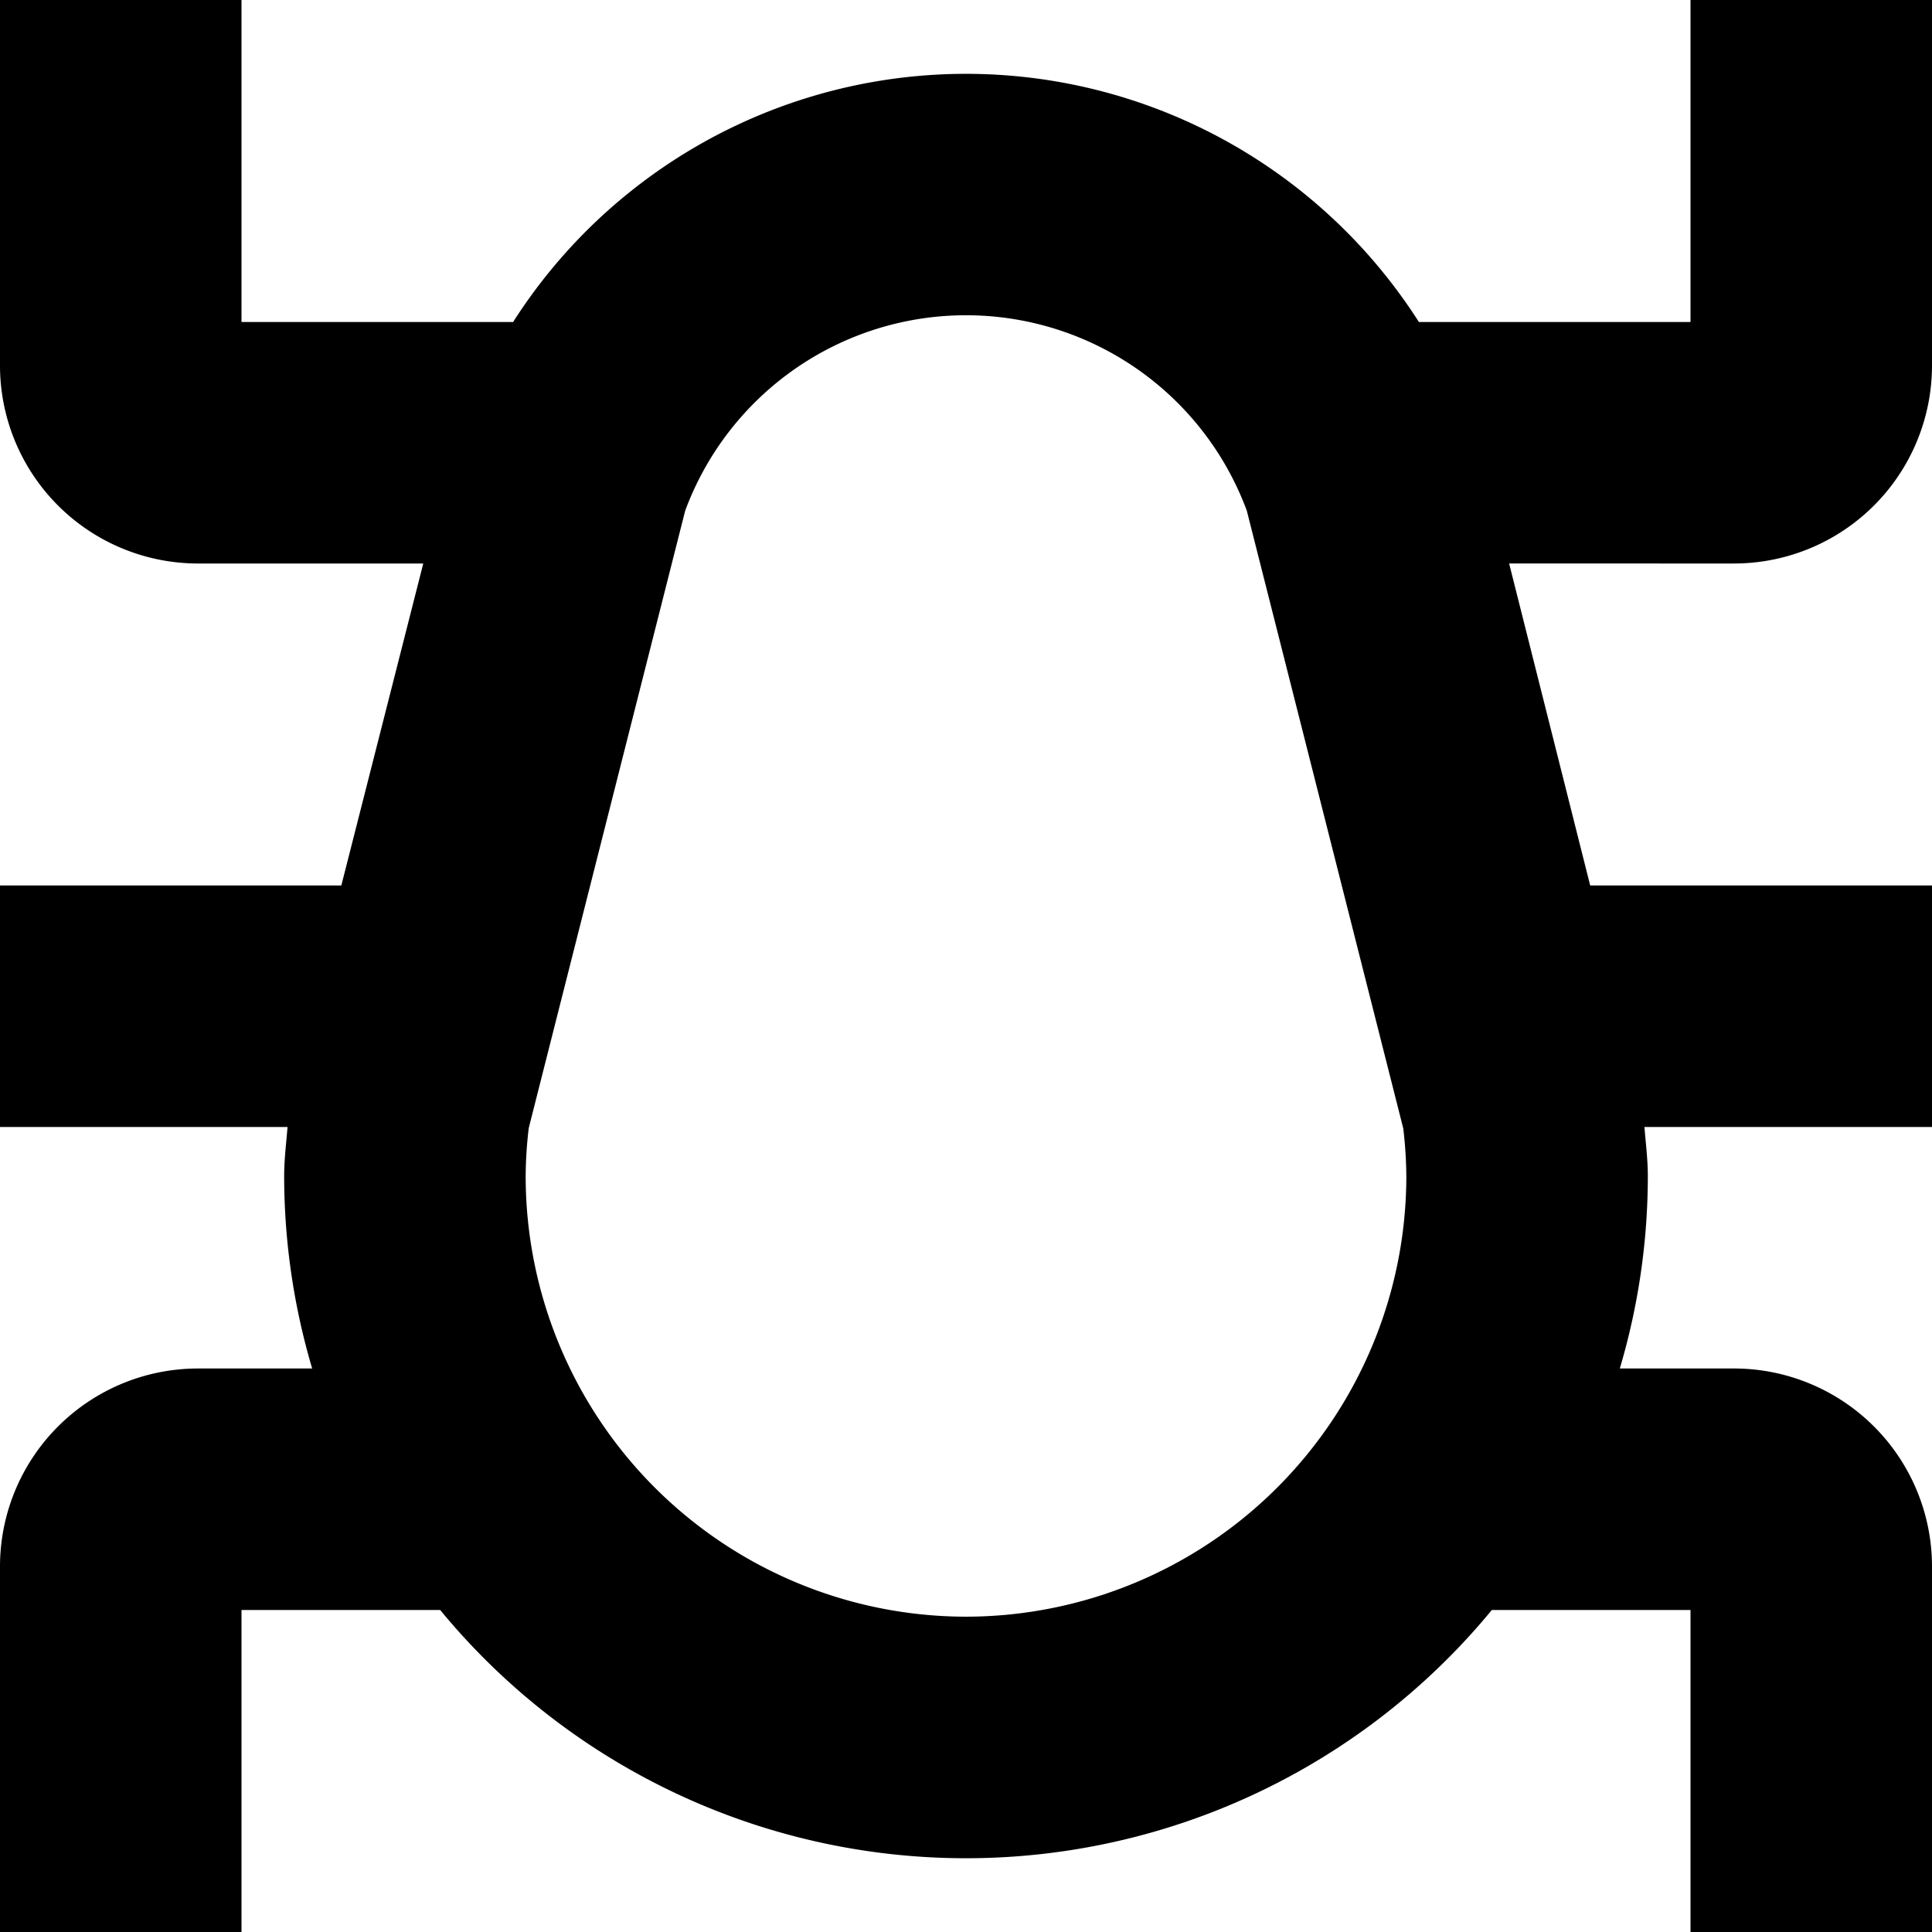 <svg xmlns="http://www.w3.org/2000/svg" fill="none" viewBox="0 0 24 24"><g clip-path="url(#a)"><path fill="currentColor" d="M21.542 7A2.46 2.46 0 0 0 24 4.542V0h-3v4h-3.374A6.675 6.675 0 0 0 6.374 4H3V0H0v4.542A2.46 2.46 0 0 0 2.458 7h2.8L4.24 11H0v3h3.572c-.016.2-.042.4-.042.614.001.808.118 1.611.348 2.386h-1.42A2.46 2.46 0 0 0 0 19.458V24h3v-4h2.468a8.46 8.46 0 0 0 13.064 0H21v4h3v-4.542A2.46 2.46 0 0 0 21.542 17h-1.42c.23-.775.347-1.578.348-2.386 0-.209-.026-.41-.042-.614H24v-3h-4.246l-1.007-4zM12 20.083a5.476 5.476 0 0 1-5.47-5.469q.002-.3.038-.6l1.944-7.671a3.72 3.72 0 0 1 6.976 0l1.944 7.675q.036.3.038.6A5.476 5.476 0 0 1 12 20.083"/></g><defs><clipPath id="a"><path fill="#fff" d="M0 0h24v24H0z"/></clipPath></defs></svg>
